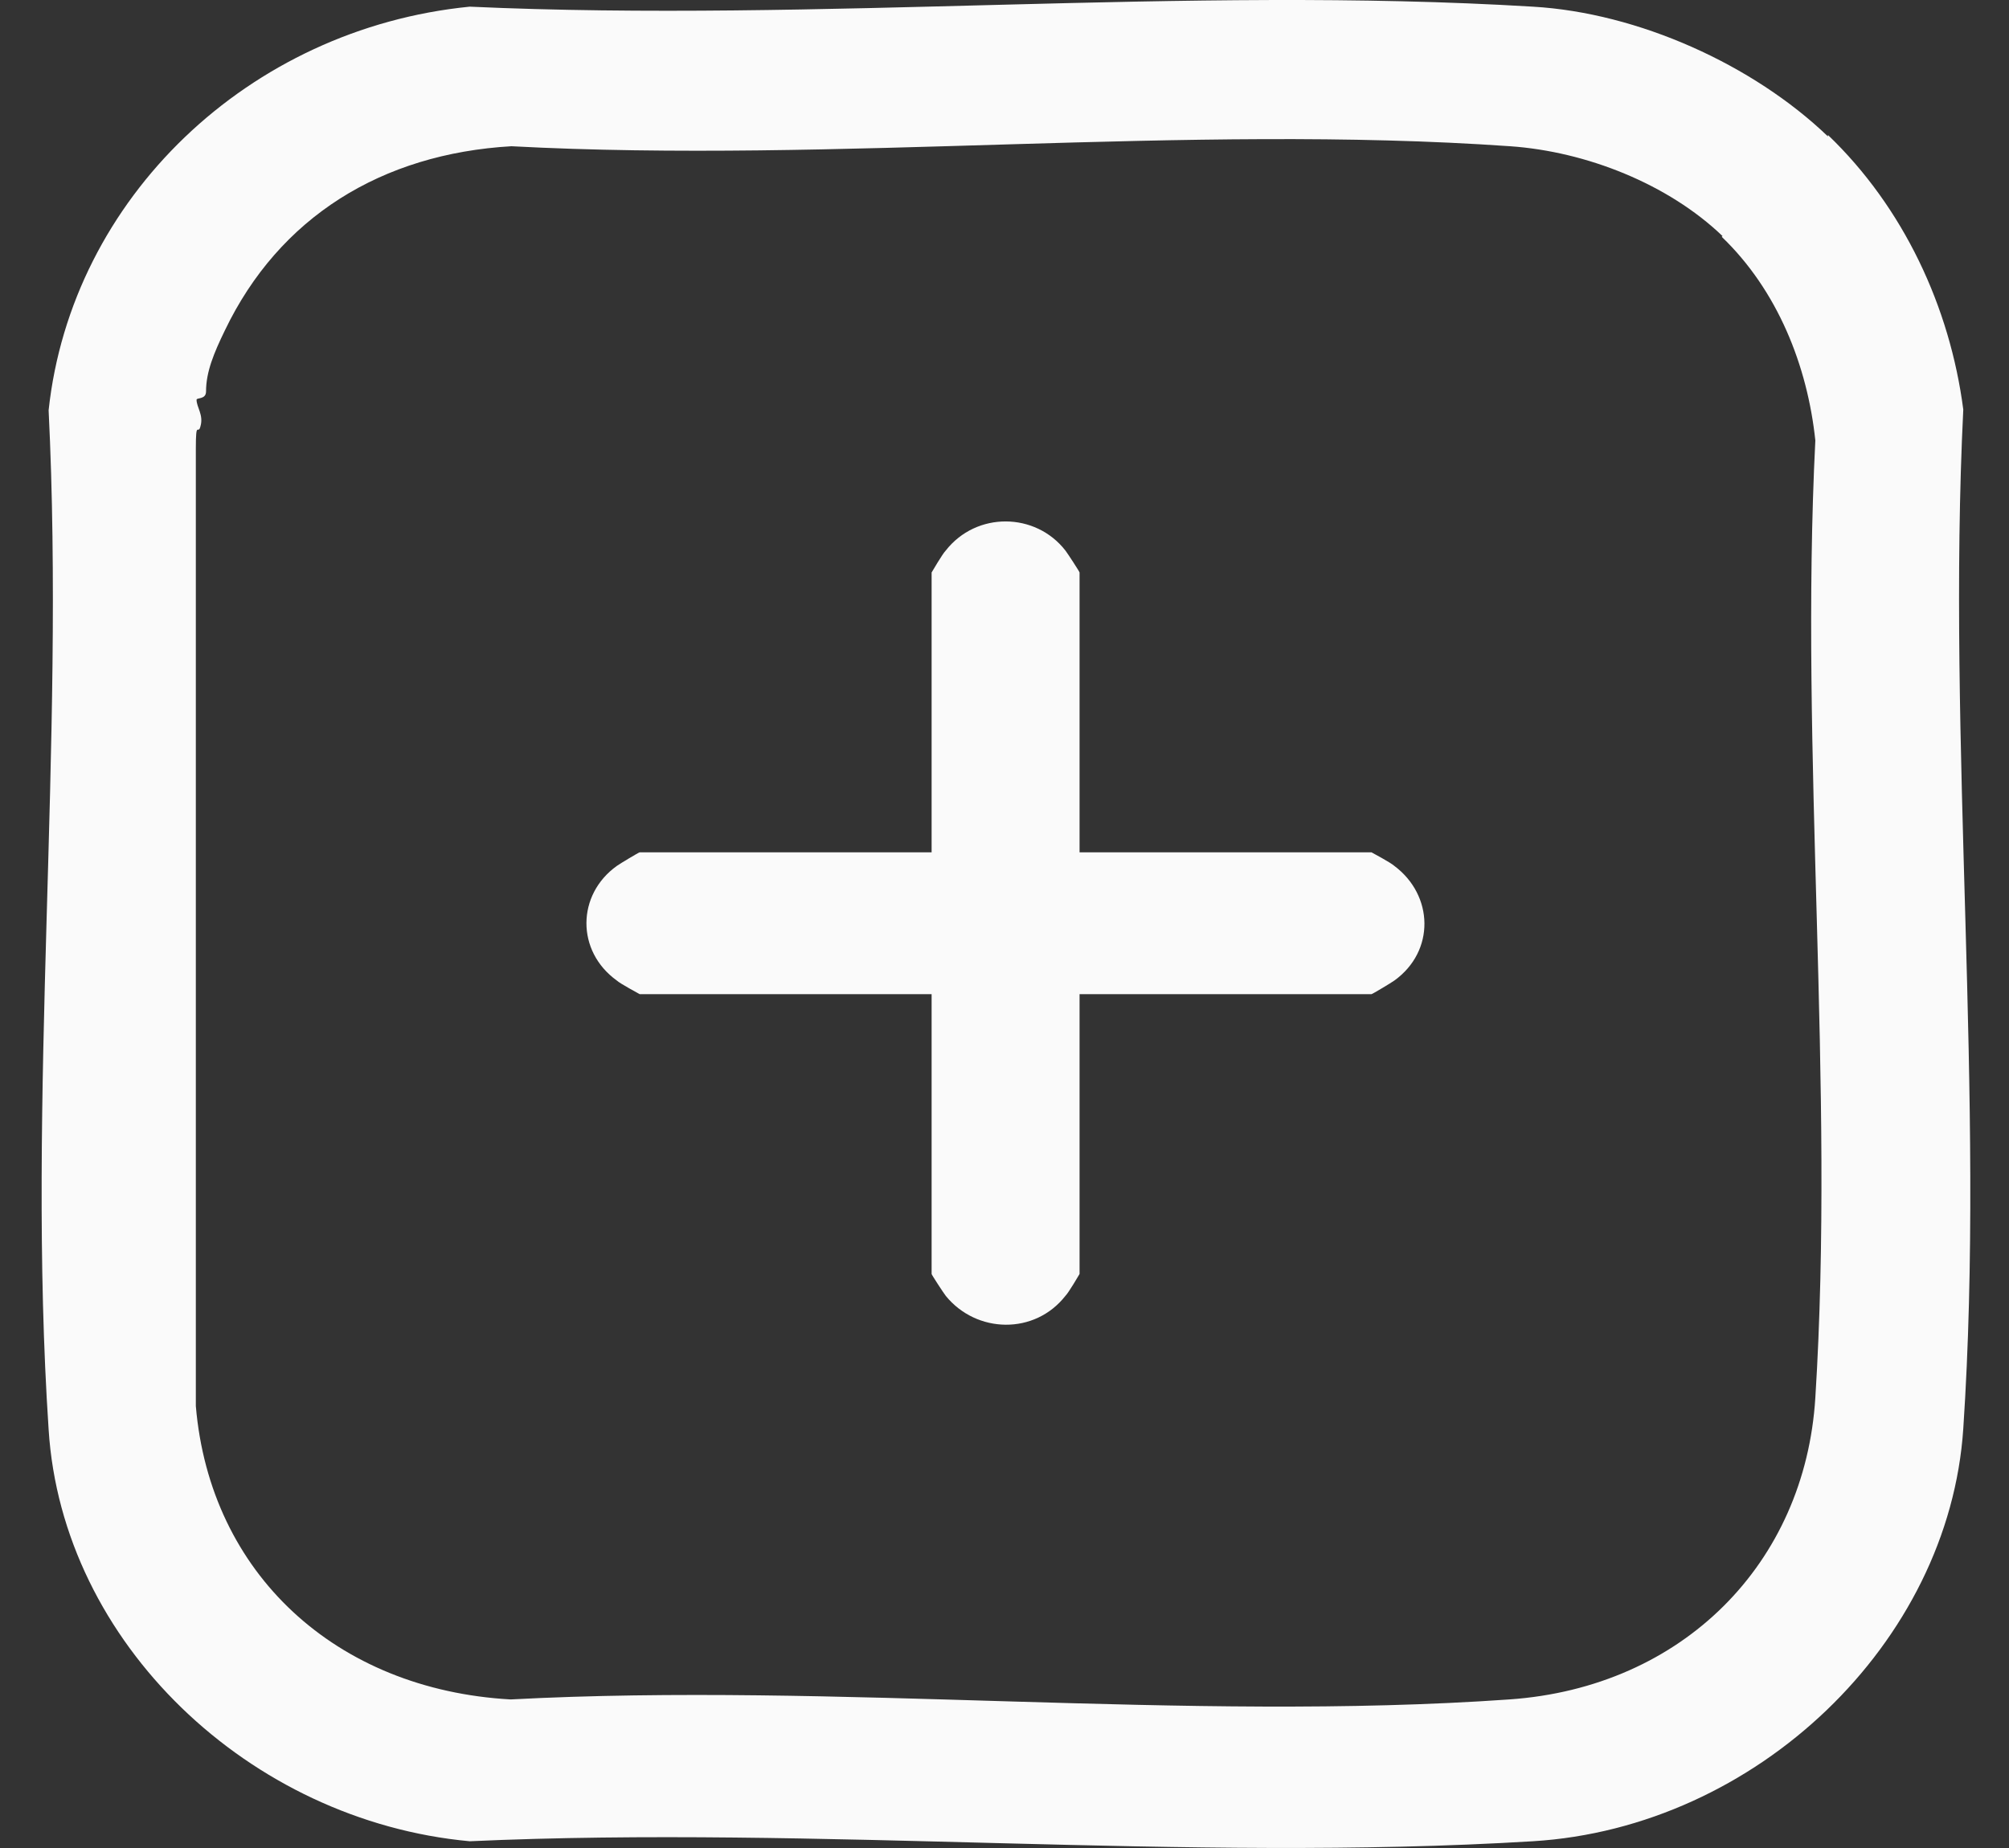 <svg width="25" height="23" viewBox="0 0 25 23" fill="none" xmlns="http://www.w3.org/2000/svg">
<rect x="0" y="0" width="25" height="23" fill="#333333" stroke="none"/>
<path d="M22.747 1.68C23.687 2.581 24.265 3.82 24.431 5.097C24.226 9.256 24.706 13.65 24.431 17.781C24.255 20.447 21.856 22.747 19.075 22.916C14.766 23.179 10.183 22.719 5.845 22.916C3.103 22.663 0.772 20.447 0.605 17.79C0.331 13.659 0.811 9.266 0.605 5.106C0.889 2.468 3.093 0.356 5.845 0.083C10.183 0.281 14.766 -0.179 19.075 0.083C20.387 0.159 21.817 0.806 22.747 1.698V1.68ZM21.435 2.938C20.759 2.29 19.741 1.886 18.791 1.82C14.776 1.539 10.408 2.036 6.364 1.82C4.748 1.914 3.475 2.703 2.799 4.111C2.662 4.393 2.564 4.628 2.564 4.872C2.564 4.975 2.446 4.947 2.446 4.975C2.446 5.069 2.535 5.163 2.495 5.304C2.466 5.426 2.437 5.21 2.437 5.585V17.499C2.613 19.584 4.18 21.029 6.354 21.151C10.408 20.936 14.766 21.433 18.781 21.151C20.945 21.001 22.463 19.452 22.59 17.396C22.835 13.509 22.394 9.388 22.59 5.482C22.492 4.552 22.12 3.614 21.425 2.947L21.435 2.938Z" fill="#FAFAFA"/>
<path d="M13.434 10.608H17.067C17.067 10.608 17.312 10.739 17.351 10.777C17.841 11.143 17.86 11.838 17.351 12.204C17.312 12.232 17.077 12.373 17.067 12.373H13.434V15.856C13.434 15.856 13.297 16.091 13.258 16.128C12.876 16.616 12.151 16.598 11.769 16.128C11.74 16.091 11.593 15.865 11.593 15.856V12.373H7.96C7.96 12.373 7.715 12.241 7.676 12.204C7.167 11.838 7.176 11.134 7.676 10.777C7.715 10.749 7.95 10.608 7.96 10.608H11.593V7.125C11.593 7.125 11.73 6.89 11.769 6.852C12.151 6.364 12.886 6.374 13.258 6.852C13.287 6.89 13.434 7.115 13.434 7.125V10.608Z" fill="#FAFAFA"/>
</svg>
